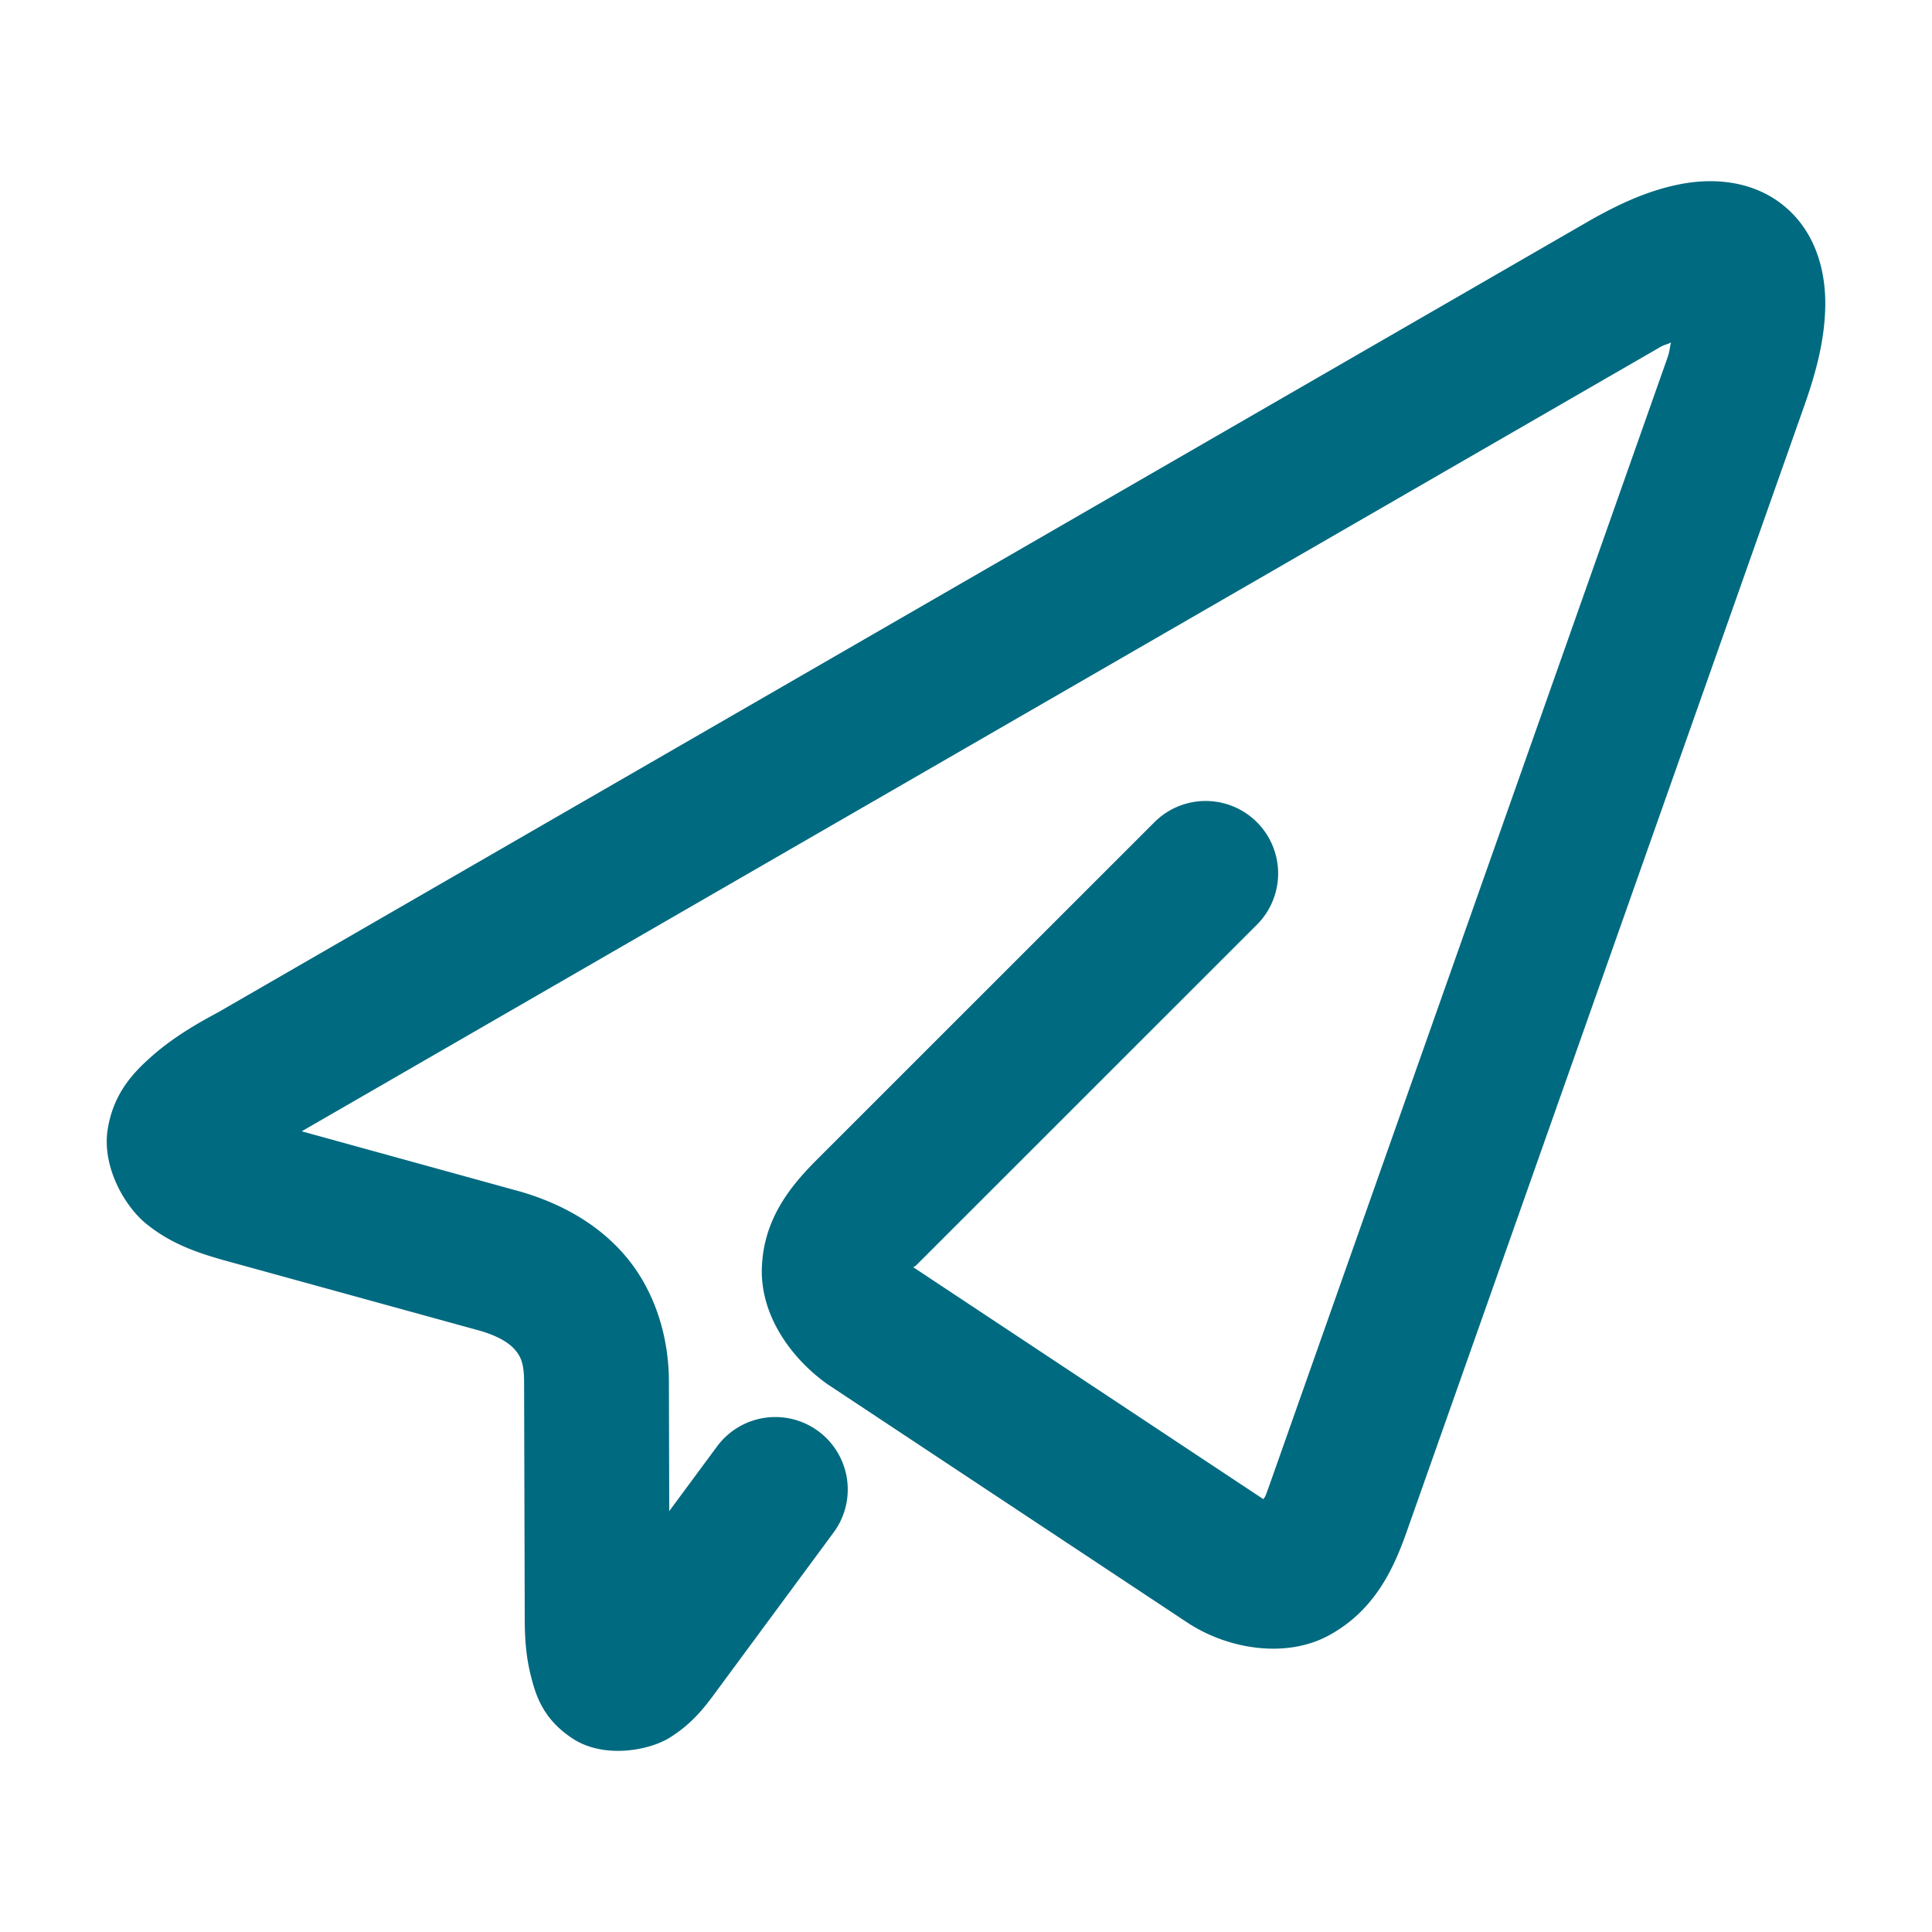<svg xmlns="http://www.w3.org/2000/svg" width="48" height="48">
	<path d="m 43.058,4.549 c -0.451,-0.078 -0.9,-0.052 -1.293,0.023 -0.786,0.15 -1.516,0.477 -2.318,0.936 a 1.8,1.8 0 0 0 -0.006,0.004 L 5.41,25.156 l 0.062,-0.033 c -0.647,0.341 -1.193,0.677 -1.672,1.094 -0.478,0.417 -0.982,0.937 -1.125,1.846 -0.143,0.908 0.404,1.896 0.971,2.352 0.567,0.455 1.155,0.676 1.844,0.875 a 1.8,1.8 0 0 0 0.021,0.006 l 6.432,1.771 c 0.489,0.146 0.734,0.326 0.859,0.477 0.126,0.151 0.219,0.313 0.219,0.791 a 1.8,1.8 0 0 0 0,0.006 l 0.016,5.865 c 2.46e-4,0.49 0.03,0.939 0.148,1.412 0.119,0.475 0.291,1.091 1.055,1.584 0.764,0.493 1.879,0.296 2.406,-0.035 0.525,-0.329 0.833,-0.707 1.158,-1.156 l 2.906,-3.936 a 1.8,1.8 0 0 0 -0.377,-2.516 1.8,1.8 0 0 0 -2.518,0.377 l -1.188,1.607 -0.008,-3.209 c 0,-1.146 -0.36,-2.263 -1.051,-3.094 -0.691,-0.831 -1.628,-1.334 -2.598,-1.623 a 1.8,1.8 0 0 0 -0.035,-0.01 l -5.439,-1.5 33.736,-19.475 0.006,-0.004 c 0.135,-0.077 0.161,-0.06 0.279,-0.119 -0.044,0.159 -0.024,0.195 -0.092,0.385 a 1.8,1.8 0 0 0 0,0.002 L 31.544,36.883 c -0.119,0.338 -0.111,0.296 -0.156,0.363 l -8.695,-5.76 c 0.039,-0.06 -0.023,0.045 0.104,-0.084 l 8.43,-8.428 a 1.8,1.8 0 0 0 0,-2.547 1.8,1.8 0 0 0 -2.545,0 l -8.441,8.439 a 1.8,1.8 0 0 0 -0.012,0.012 c -0.631,0.643 -1.263,1.447 -1.301,2.627 -0.037,1.18 0.728,2.241 1.627,2.883 a 1.8,1.8 0 0 0 0.053,0.035 l 8.891,5.889 c 0.995,0.659 2.451,0.907 3.531,0.311 1.081,-0.597 1.565,-1.565 1.91,-2.543 l 9.881,-27.982 c 0.318,-0.896 0.514,-1.688 0.527,-2.494 0.013,-0.806 -0.202,-1.79 -0.992,-2.461 -0.395,-0.336 -0.846,-0.516 -1.297,-0.594 z" fill="#006A80"/>
</svg>

